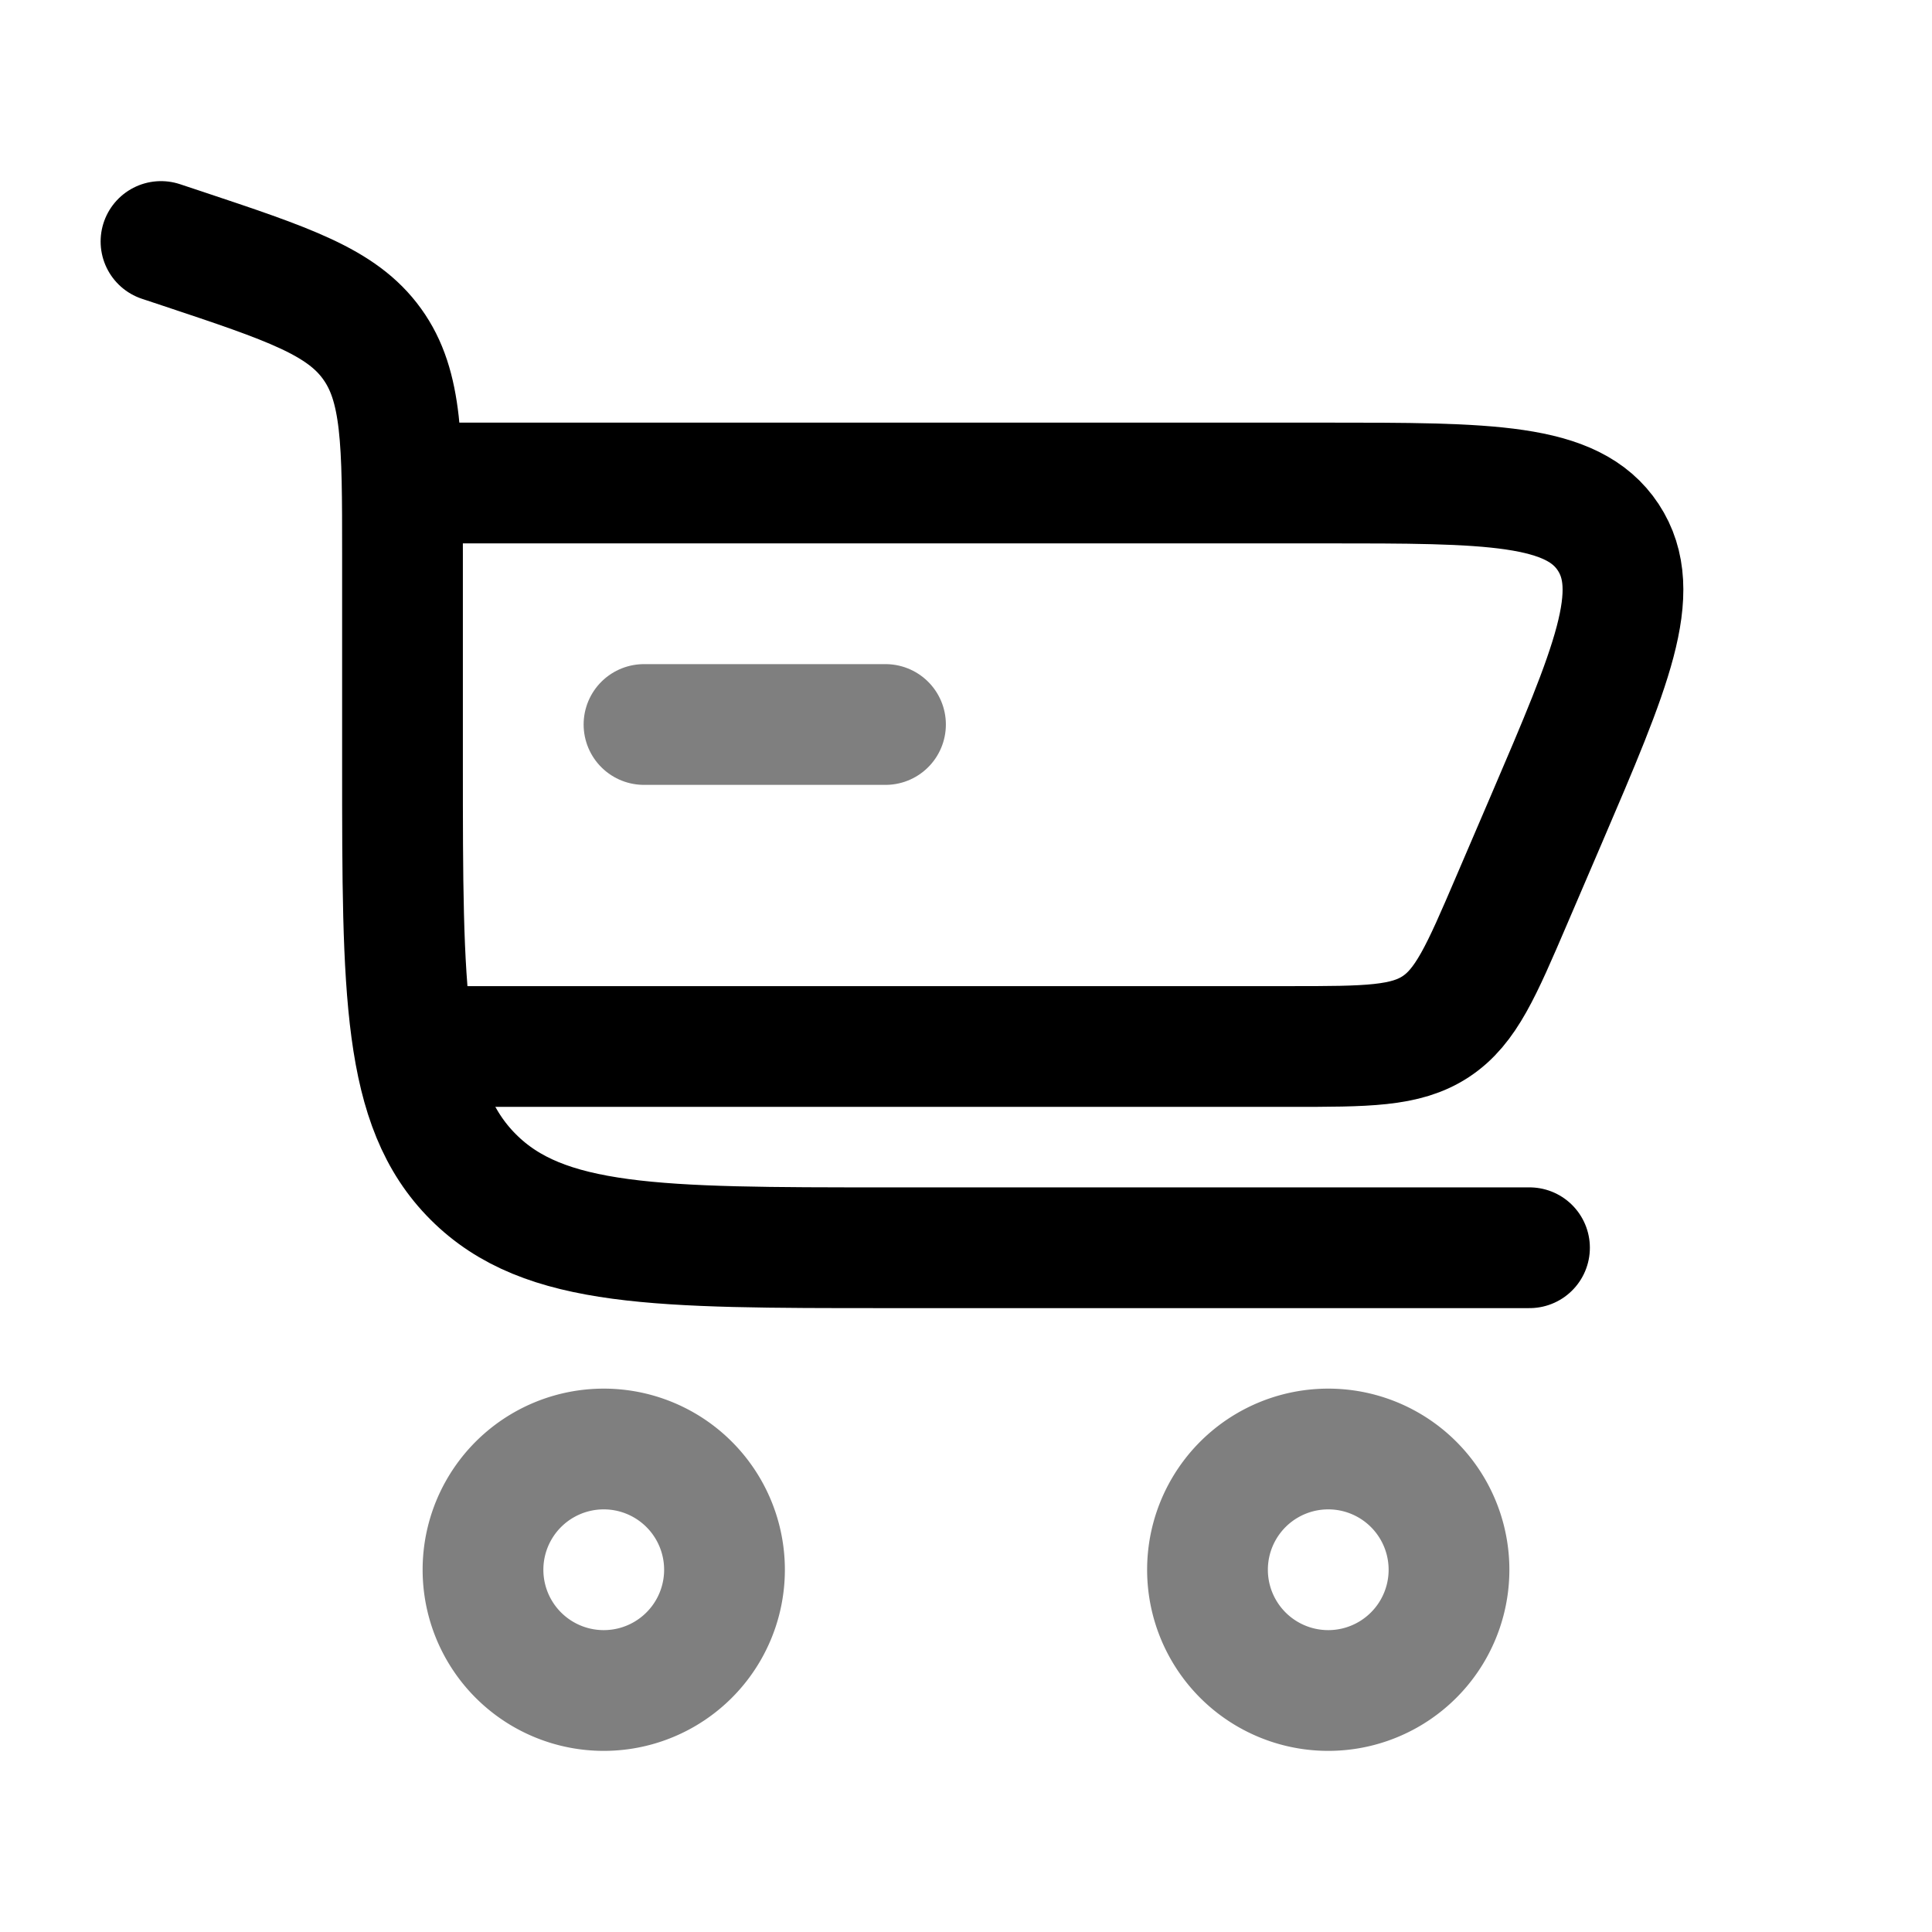 <svg xmlns="http://www.w3.org/2000/svg" width="1em" height="1em" viewBox="0 0 24 24"><g fill="none" stroke="currentColor" stroke-width="1.5"><path stroke-linecap="round" d="m2 3l.265.088c1.32.44 1.98.66 2.357 1.184C5 4.796 5 5.492 5 6.883V9.5c0 2.828 0 4.243.879 5.121c.878.879 2.293.879 5.121.879h8"/><path d="M7.5 18a1.5 1.5 0 1 1 0 3a1.5 1.5 0 0 1 0-3Zm9 0a1.5 1.5 0 1 1 0 3a1.5 1.5 0 0 1 0-3Z" opacity=".5"/><path stroke-linecap="round" d="M11 9H8" opacity=".5"/><path d="M5 6h11.45c2.055 0 3.083 0 3.528.674c.444.675.04 1.619-.77 3.508l-.429 1c-.378.882-.567 1.322-.942 1.57c-.376.248-.856.248-1.815.248H5"/></g></svg>